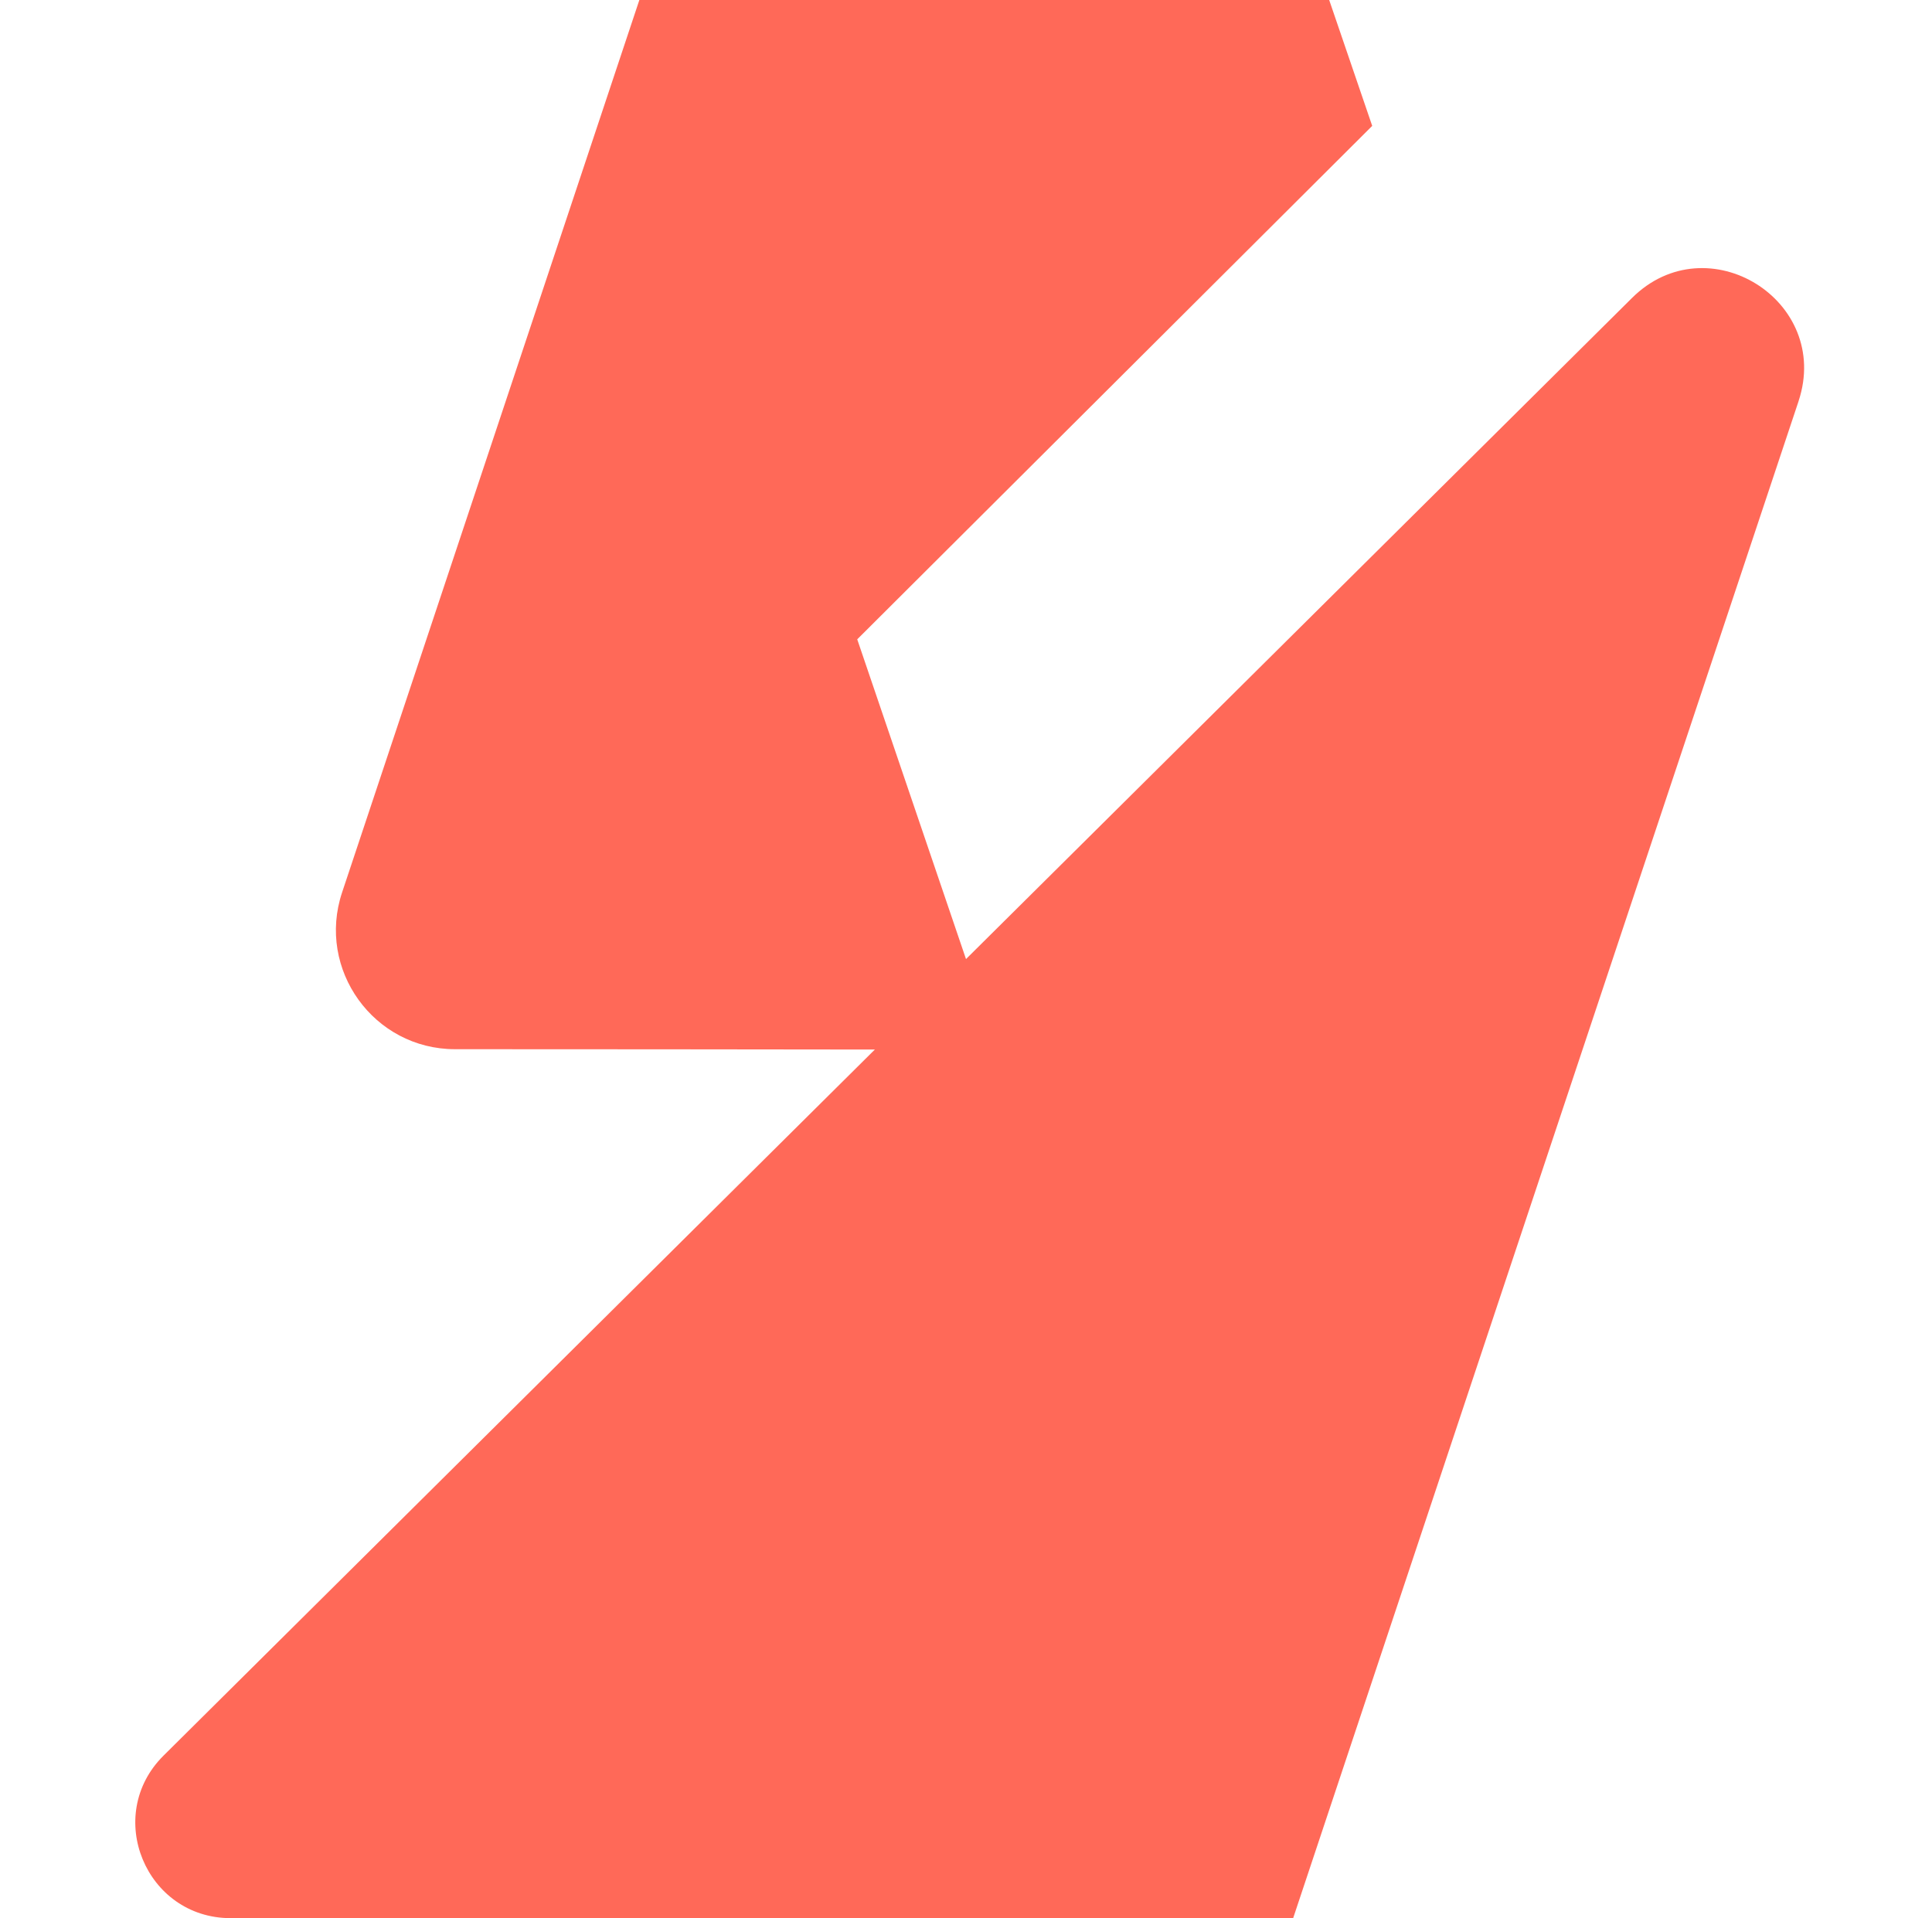 <?xml version="1.0" encoding="UTF-8"?>
<svg id="Layer_1" data-name="Layer 1" xmlns="http://www.w3.org/2000/svg" version="1.1" viewBox="0 0 115.1 114.28">
  <defs>
    <style>
      .cls-1 {
        fill: #ff6958;
        stroke-width: 0px;
      }
    </style>
  </defs>
  <path class="cls-1" d="M87.35,82.9l-.43,1.28c.07-.21.36-1.07.43-1.28Z"/>
  <path class="cls-1" d="M87.28,82.84l-.43,1.28c.07-.21.36-1.07.43-1.28Z"/>
  <path class="cls-1" d="M87.35,82.9l-.43,1.28c.07-.21.36-1.07.43-1.28Z"/>
  <path class="cls-1" d="M107.15,23.9c-8.53,25.61-21.95,65.88-30.11,90.38H13.73c-5.05-.01-7.57-6.12-3.99-9.68l42.38-42.07c-8.34-.01-16.67-.02-25.01-.02-4.84,0-8.26-4.75-6.73-9.34L38.09,0l41.08-.05,2.58,7.55-30.68,30.59s4.32,12.7,6.48,19.05l39.68-39.39c4.48-4.45,11.91.15,9.92,6.15Z"/>
  <path class="cls-1" d="M107.16,23.85s-.02.06-.03.1l-19.66,59.03,19.69-59.13Z"/>
  <path class="cls-1" d="M87.28,82.84l-.43,1.28c.07-.21.36-1.07.43-1.28Z"/>
</svg>